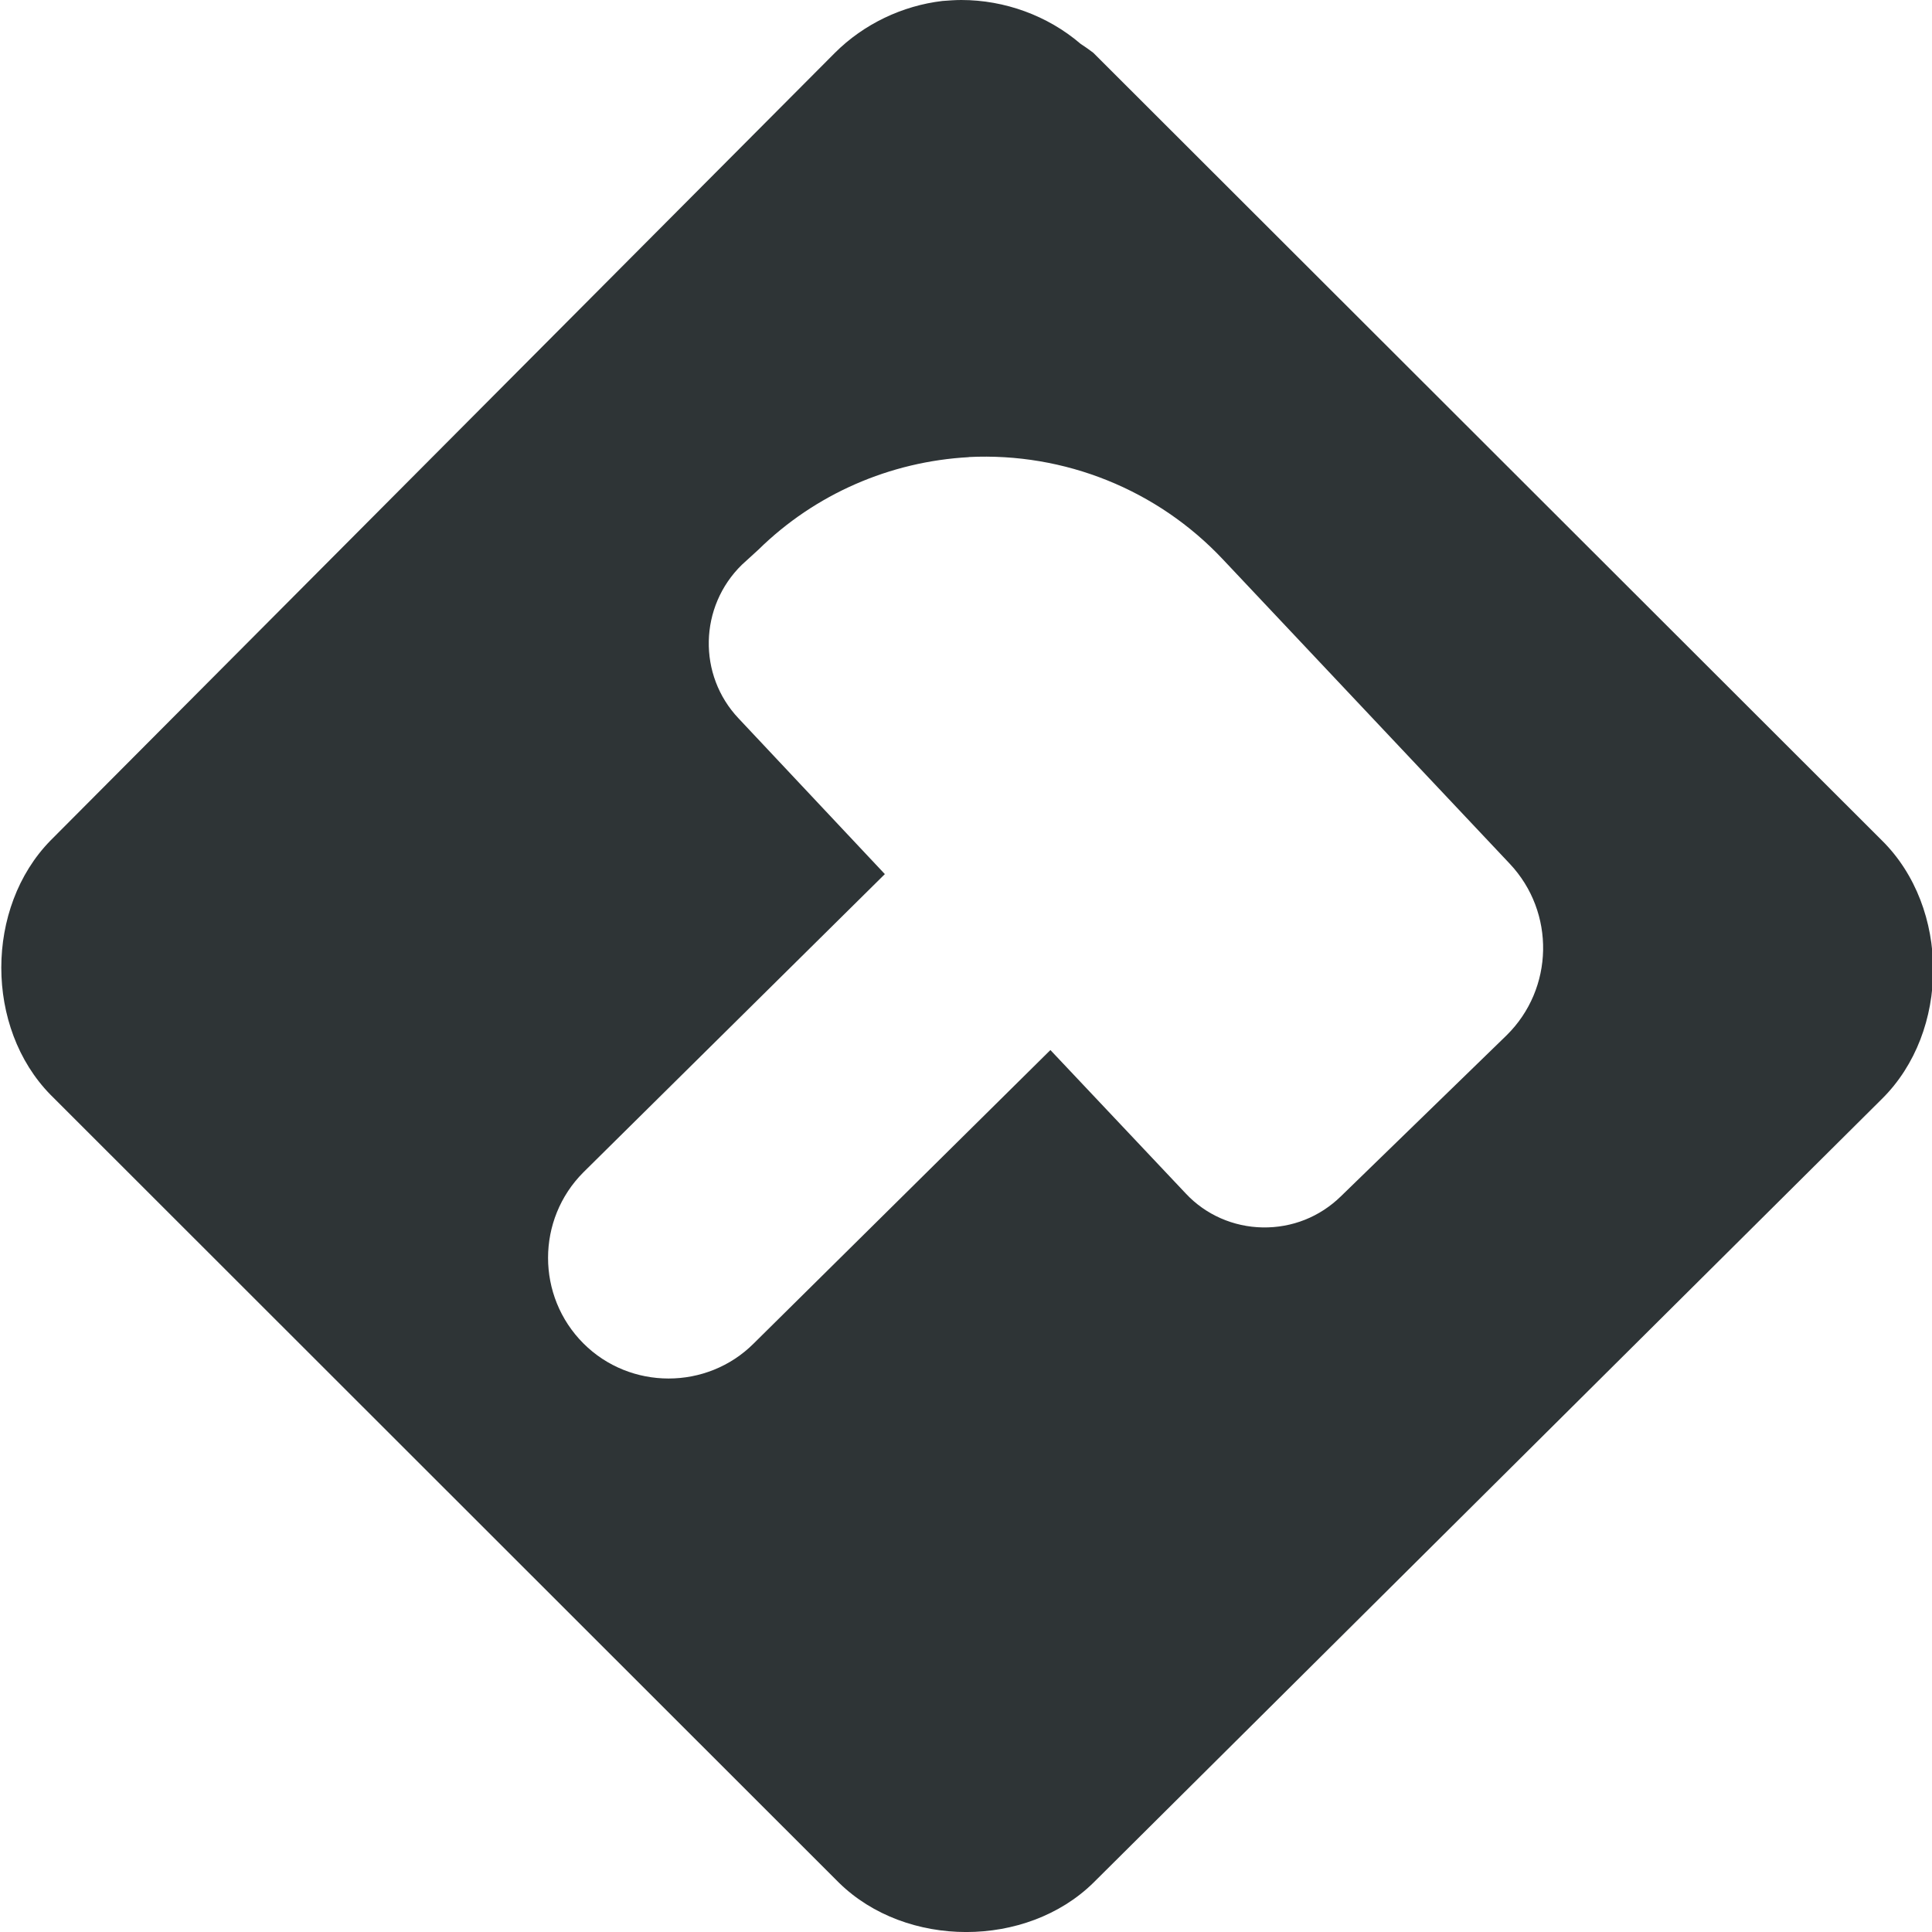 <?xml version="1.0" encoding="UTF-8"?>
<svg height="16px" viewBox="0 0 16 16" width="16px" xmlns="http://www.w3.org/2000/svg" xmlns:xlink="http://www.w3.org/1999/xlink">
    <filter id="a" height="100%" width="100%" x="0%" y="0%">
        <feColorMatrix in="SourceGraphic" type="matrix" values="0 0 0 0 1 0 0 0 0 1 0 0 0 0 1 0 0 0 1 0"/>
    </filter>
    <mask id="b">
        <g filter="url(#a)">
            <path d="m 0 0 h 16 v 16 h -16 z" fill-opacity="0.3"/>
        </g>
    </mask>
    <clipPath id="c">
        <path d="m 0 0 h 800 v 800 h -800 z"/>
    </clipPath>
    <mask id="d">
        <g filter="url(#a)">
            <path d="m 0 0 h 16 v 16 h -16 z" fill-opacity="0.35"/>
        </g>
    </mask>
    <clipPath id="e">
        <path d="m 0 0 h 800 v 800 h -800 z"/>
    </clipPath>
    <mask id="f">
        <g filter="url(#a)">
            <path d="m 0 0 h 16 v 16 h -16 z" fill-opacity="0.35"/>
        </g>
    </mask>
    <clipPath id="g">
        <path d="m 0 0 h 800 v 800 h -800 z"/>
    </clipPath>
    <mask id="h">
        <g filter="url(#a)">
            <path d="m 0 0 h 16 v 16 h -16 z" fill-opacity="0.35"/>
        </g>
    </mask>
    <clipPath id="i">
        <path d="m 0 0 h 800 v 800 h -800 z"/>
    </clipPath>
    <mask id="j">
        <g filter="url(#a)">
            <path d="m 0 0 h 16 v 16 h -16 z" fill-opacity="0.35"/>
        </g>
    </mask>
    <clipPath id="k">
        <path d="m 0 0 h 800 v 800 h -800 z"/>
    </clipPath>
    <g clip-path="url(#c)" mask="url(#b)" transform="matrix(1 0 0 1 -440 -340)">
        <path d="m 142.5 351 h 10.449 c -1.184 0.492 -1.297 2.457 0 3 h -10.449 z m 0 0" fill="#2e3436"/>
    </g>
    <g clip-path="url(#e)" mask="url(#d)" transform="matrix(1 0 0 1 -440 -340)">
        <path d="m 104 502 c 0 0.551 -0.449 1 -1 1 s -1 -0.449 -1 -1 s 0.449 -1 1 -1 s 1 0.449 1 1 z m 0 0" fill="#2e3436"/>
    </g>
    <g clip-path="url(#g)" mask="url(#f)" transform="matrix(1 0 0 1 -440 -340)">
        <path d="m 106 501 v 2 h 8 v -2 z m 0 0" fill="#2e3436" fill-rule="evenodd"/>
    </g>
    <g clip-path="url(#i)" mask="url(#h)" transform="matrix(1 0 0 1 -440 -340)">
        <path d="m 104 514 c 0 0.551 -0.449 1 -1 1 s -1 -0.449 -1 -1 s 0.449 -1 1 -1 s 1 0.449 1 1 z m 0 0" fill="#2e3436"/>
    </g>
    <g clip-path="url(#k)" mask="url(#j)" transform="matrix(1 0 0 1 -440 -340)">
        <path d="m 106 513 v 2 h 8 v -2 z m 0 0" fill="#2e3436" fill-rule="evenodd"/>
    </g>
    <path d="m 7.961 0 c -0.051 0 -0.102 0.004 -0.156 0.008 c -0.332 0.039 -0.652 0.191 -0.891 0.43 l -6.496 6.523 c -0.543 0.555 -0.543 1.551 0 2.105 l 6.531 6.527 c 0.555 0.543 1.551 0.543 2.105 0 l 6.531 -6.492 c 0.566 -0.559 0.566 -1.582 0 -2.141 l -6.531 -6.523 c -0.035 -0.027 -0.07 -0.051 -0.105 -0.074 c -0.273 -0.234 -0.629 -0.363 -0.988 -0.363 z m 0.062 3.785 c 0.793 -0.039 1.562 0.27 2.105 0.848 l 2.375 2.52 c 0.379 0.402 0.367 1.035 -0.027 1.422 l -1.371 1.332 c -0.176 0.172 -0.406 0.262 -0.648 0.258 c -0.242 -0.004 -0.473 -0.105 -0.637 -0.281 l -1.121 -1.188 l -2.457 2.43 c -0.387 0.387 -1.023 0.387 -1.41 0 c -0.391 -0.391 -0.391 -1.027 0 -1.418 l 2.496 -2.469 l -1.211 -1.289 c -0.34 -0.359 -0.328 -0.926 0.027 -1.273 l 0.137 -0.125 c 0.469 -0.461 1.09 -0.73 1.742 -0.766 z m 0 0" fill="#2e3436"/>
</svg>
